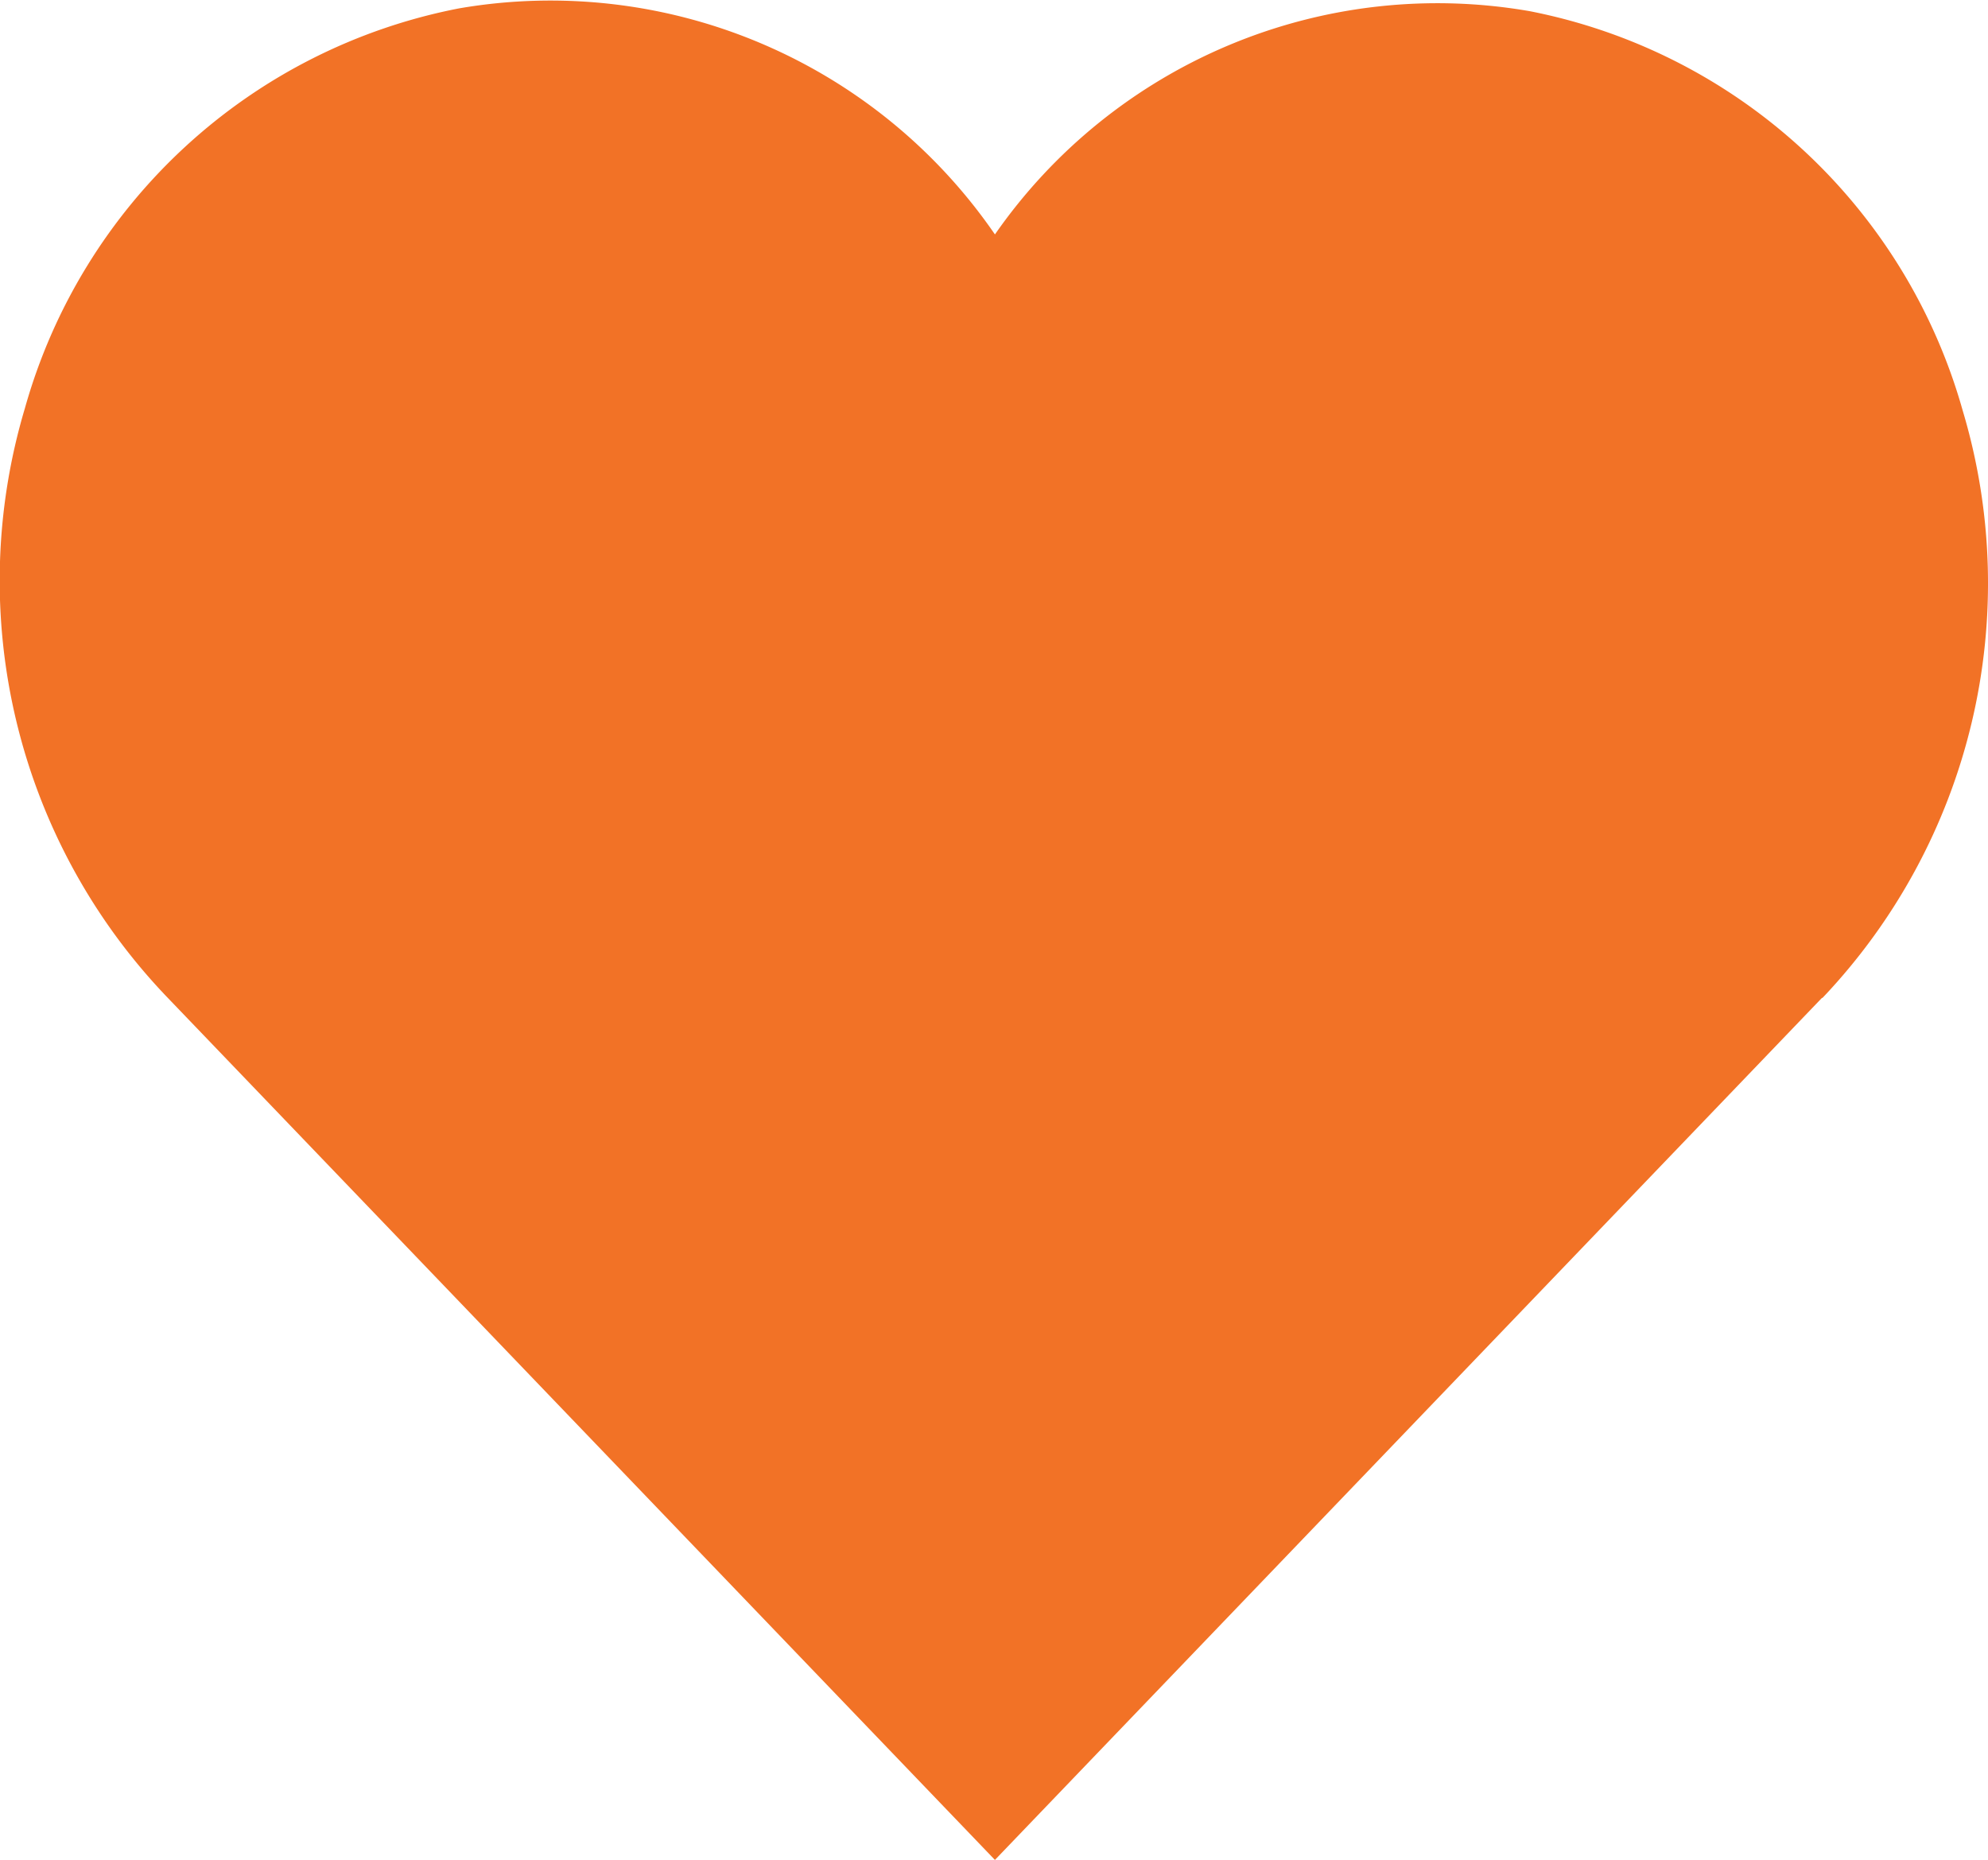 <svg xmlns="http://www.w3.org/2000/svg" width="24.533" height="22.951" viewBox="0 0 24.533 22.951">
  <path id="ico_like_org" d="M25.481,17.292,15.265,27.94,5.048,17.292m0,0a7.428,7.428,0,0,1-1.754-7.265A6.934,6.934,0,0,1,8.654,5.091a6.654,6.654,0,0,1,6.611,2.79,6.651,6.651,0,0,1,6.6-2.755,6.935,6.935,0,0,1,5.342,4.926,7.429,7.429,0,0,1-1.729,7.25" transform="translate(-2.987 -4.988)" fill="#f27226"/>
</svg>
